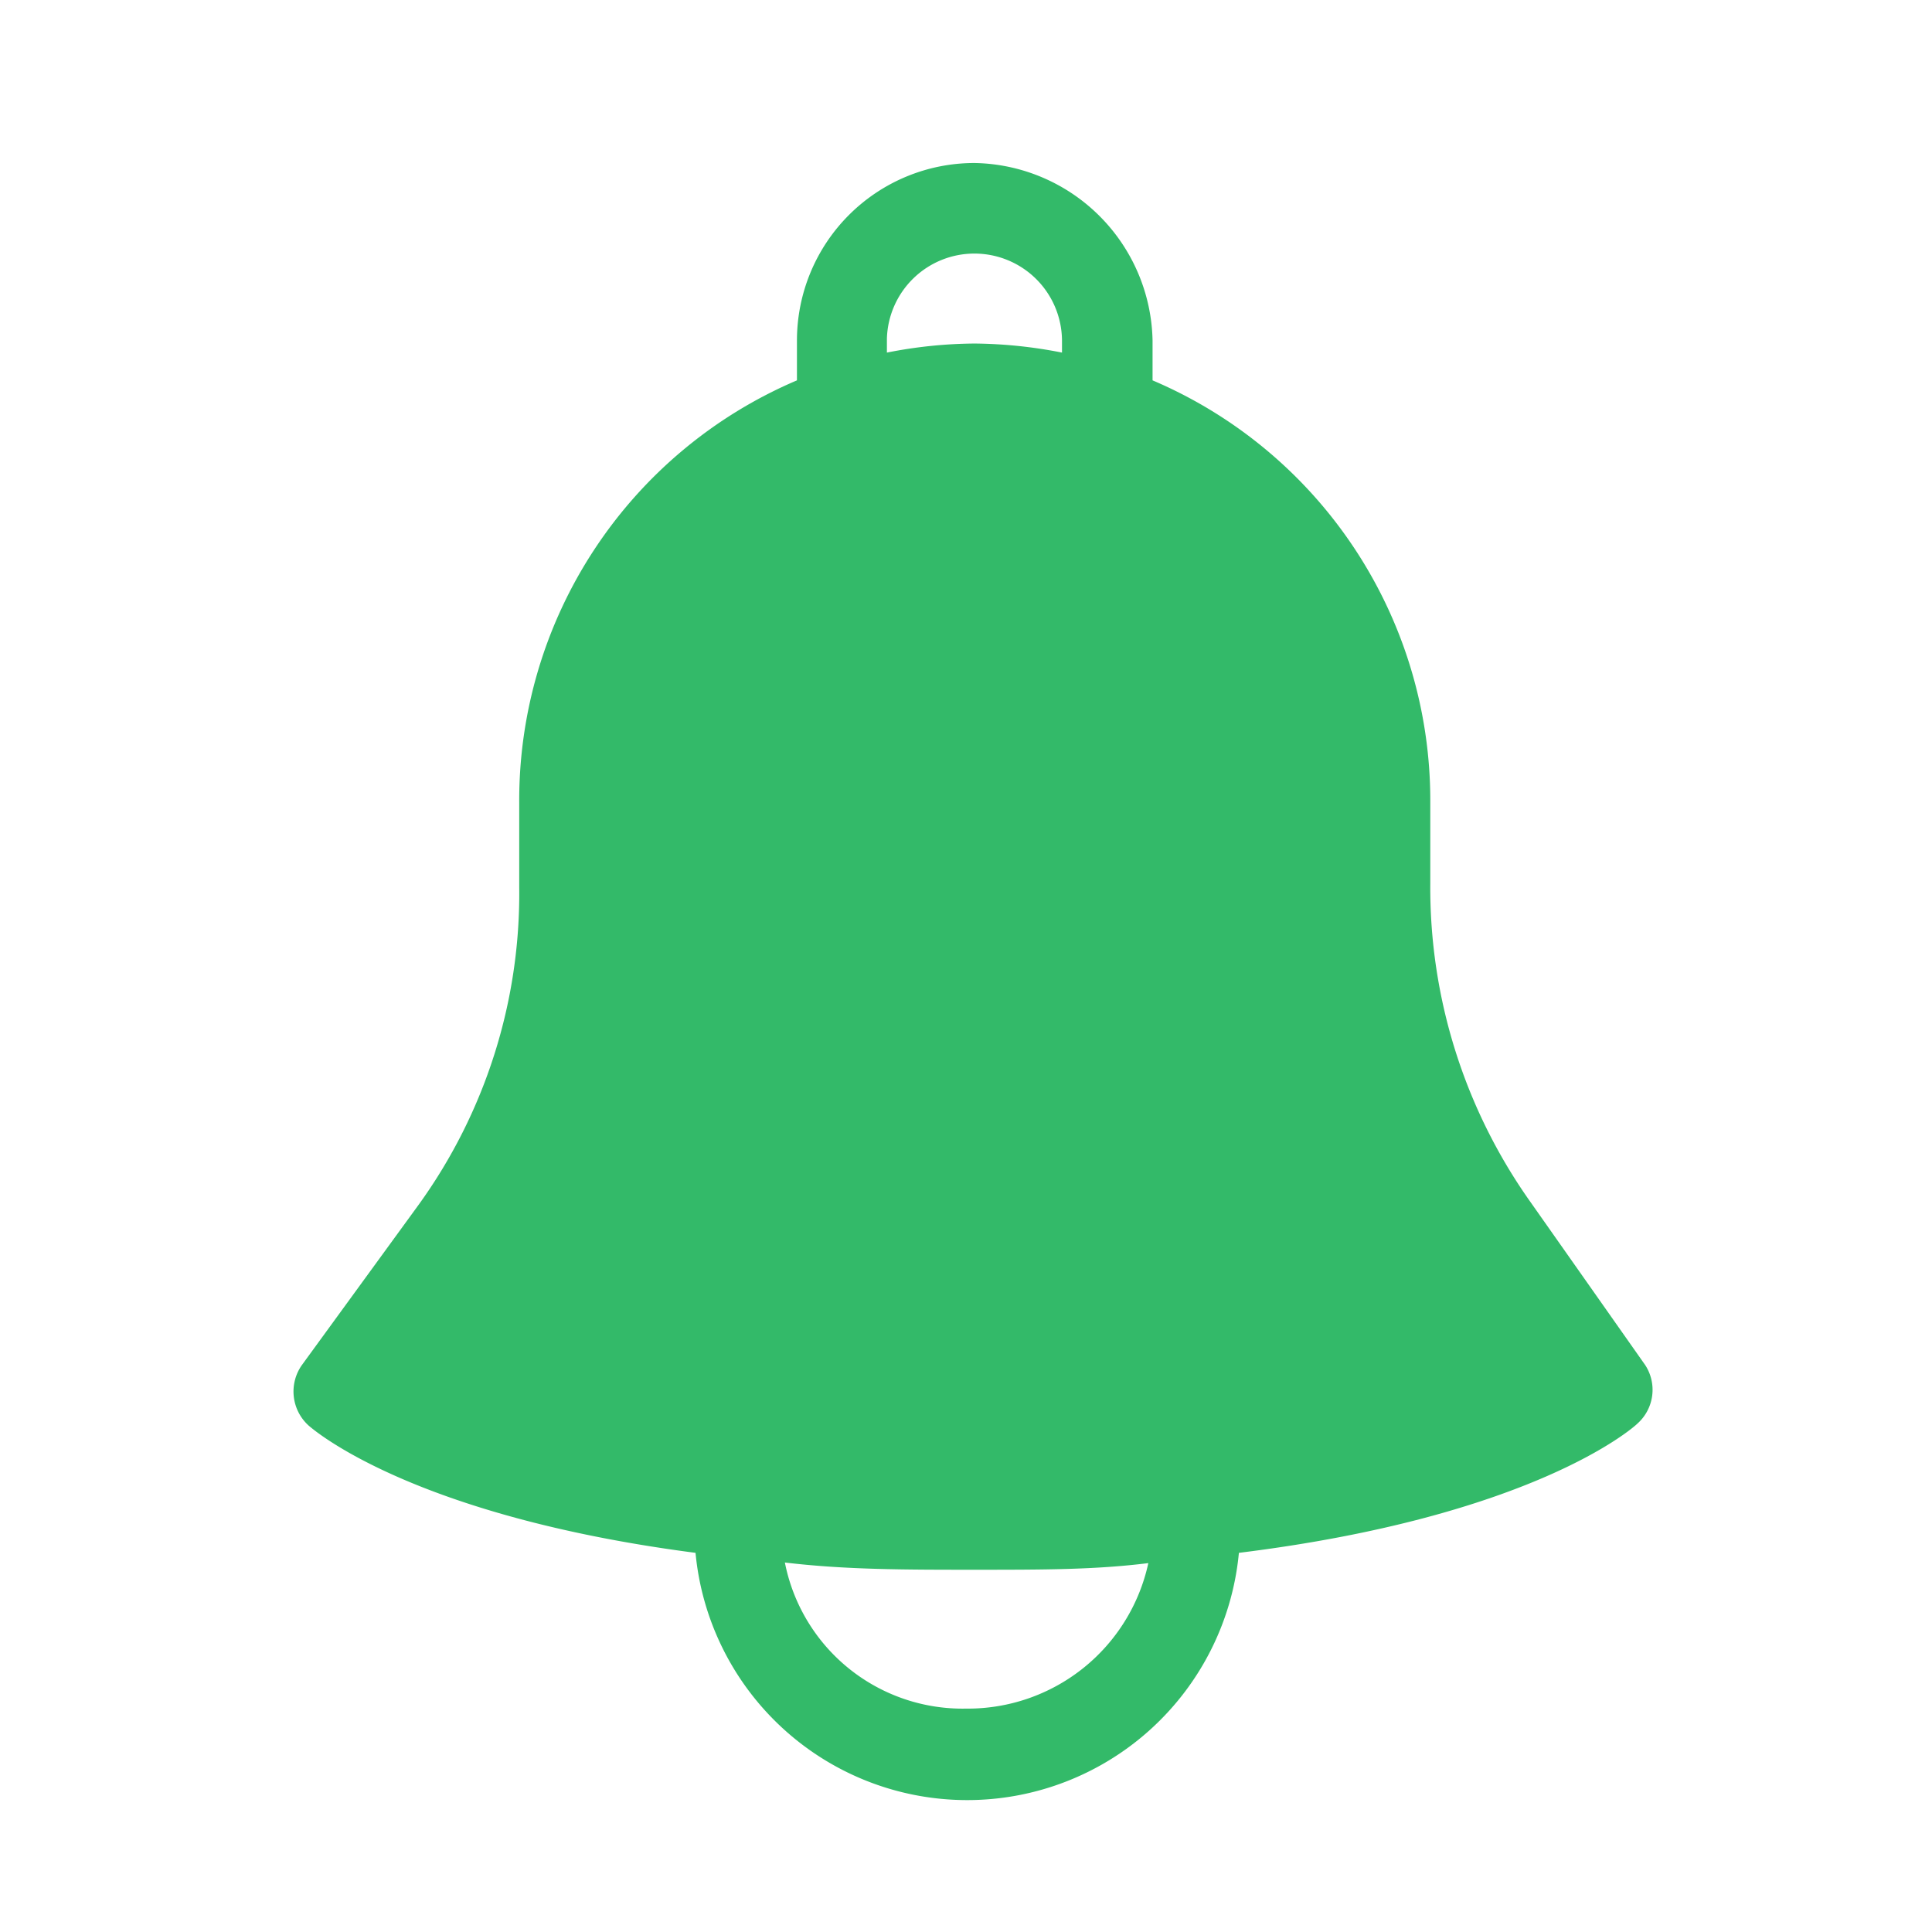 <svg xmlns="http://www.w3.org/2000/svg" width="32" height="32" viewBox="0 0 32 32"><path d="M16.14,4.2h0a1.45,1.45,0,0,0-1.45,1.45v.19a7.67,7.67,0,0,1,1.45-.15,7.75,7.75,0,0,1,1.45.15v-.2A1.45,1.45,0,0,0,16.14,4.2Z" fill="none"/><path d="M16,28.3a3.06,3.06,0,0,0,3-2.41c-.88.07-1.83.11-2.88.11S14,26,13.06,25.88A3,3,0,0,0,16,28.3Z" fill="none"/><path d="M16.14,4.2h0a1.45,1.45,0,0,0-1.45,1.45v.19a7.67,7.67,0,0,1,1.45-.15,7.75,7.75,0,0,1,1.45.15v-.2A1.45,1.45,0,0,0,16.14,4.2Z" fill="none"/><path d="M27.25,22.61l-1.9-2.7a9,9,0,0,1-1.66-5.27V13.25a7.56,7.56,0,0,0-4.6-6.95V5.64A3,3,0,0,0,16.14,2.7h0a2.94,2.94,0,0,0-2.94,2.94V6.3a7.56,7.56,0,0,0-4.6,7v1.4a8.8,8.8,0,0,1-1.67,5.26L5,22.61a.76.76,0,0,0,.11,1c.08.07,1.72,1.5,6.41,2.11a4.52,4.52,0,0,0,9,0c4.85-.6,6.52-2.06,6.6-2.14A.75.75,0,0,0,27.25,22.61Zm-12.56-17A1.45,1.45,0,0,1,16.14,4.2h0a1.45,1.45,0,0,1,1.45,1.44v.2a7.75,7.75,0,0,0-1.45-.15,7.67,7.67,0,0,0-1.45.15ZM16,28.3a3,3,0,0,1-3-2.42C14,26,15,26,16.14,26s2,0,2.88-.11A3.06,3.06,0,0,1,16,28.3Z" fill="#33ba69"/></svg>